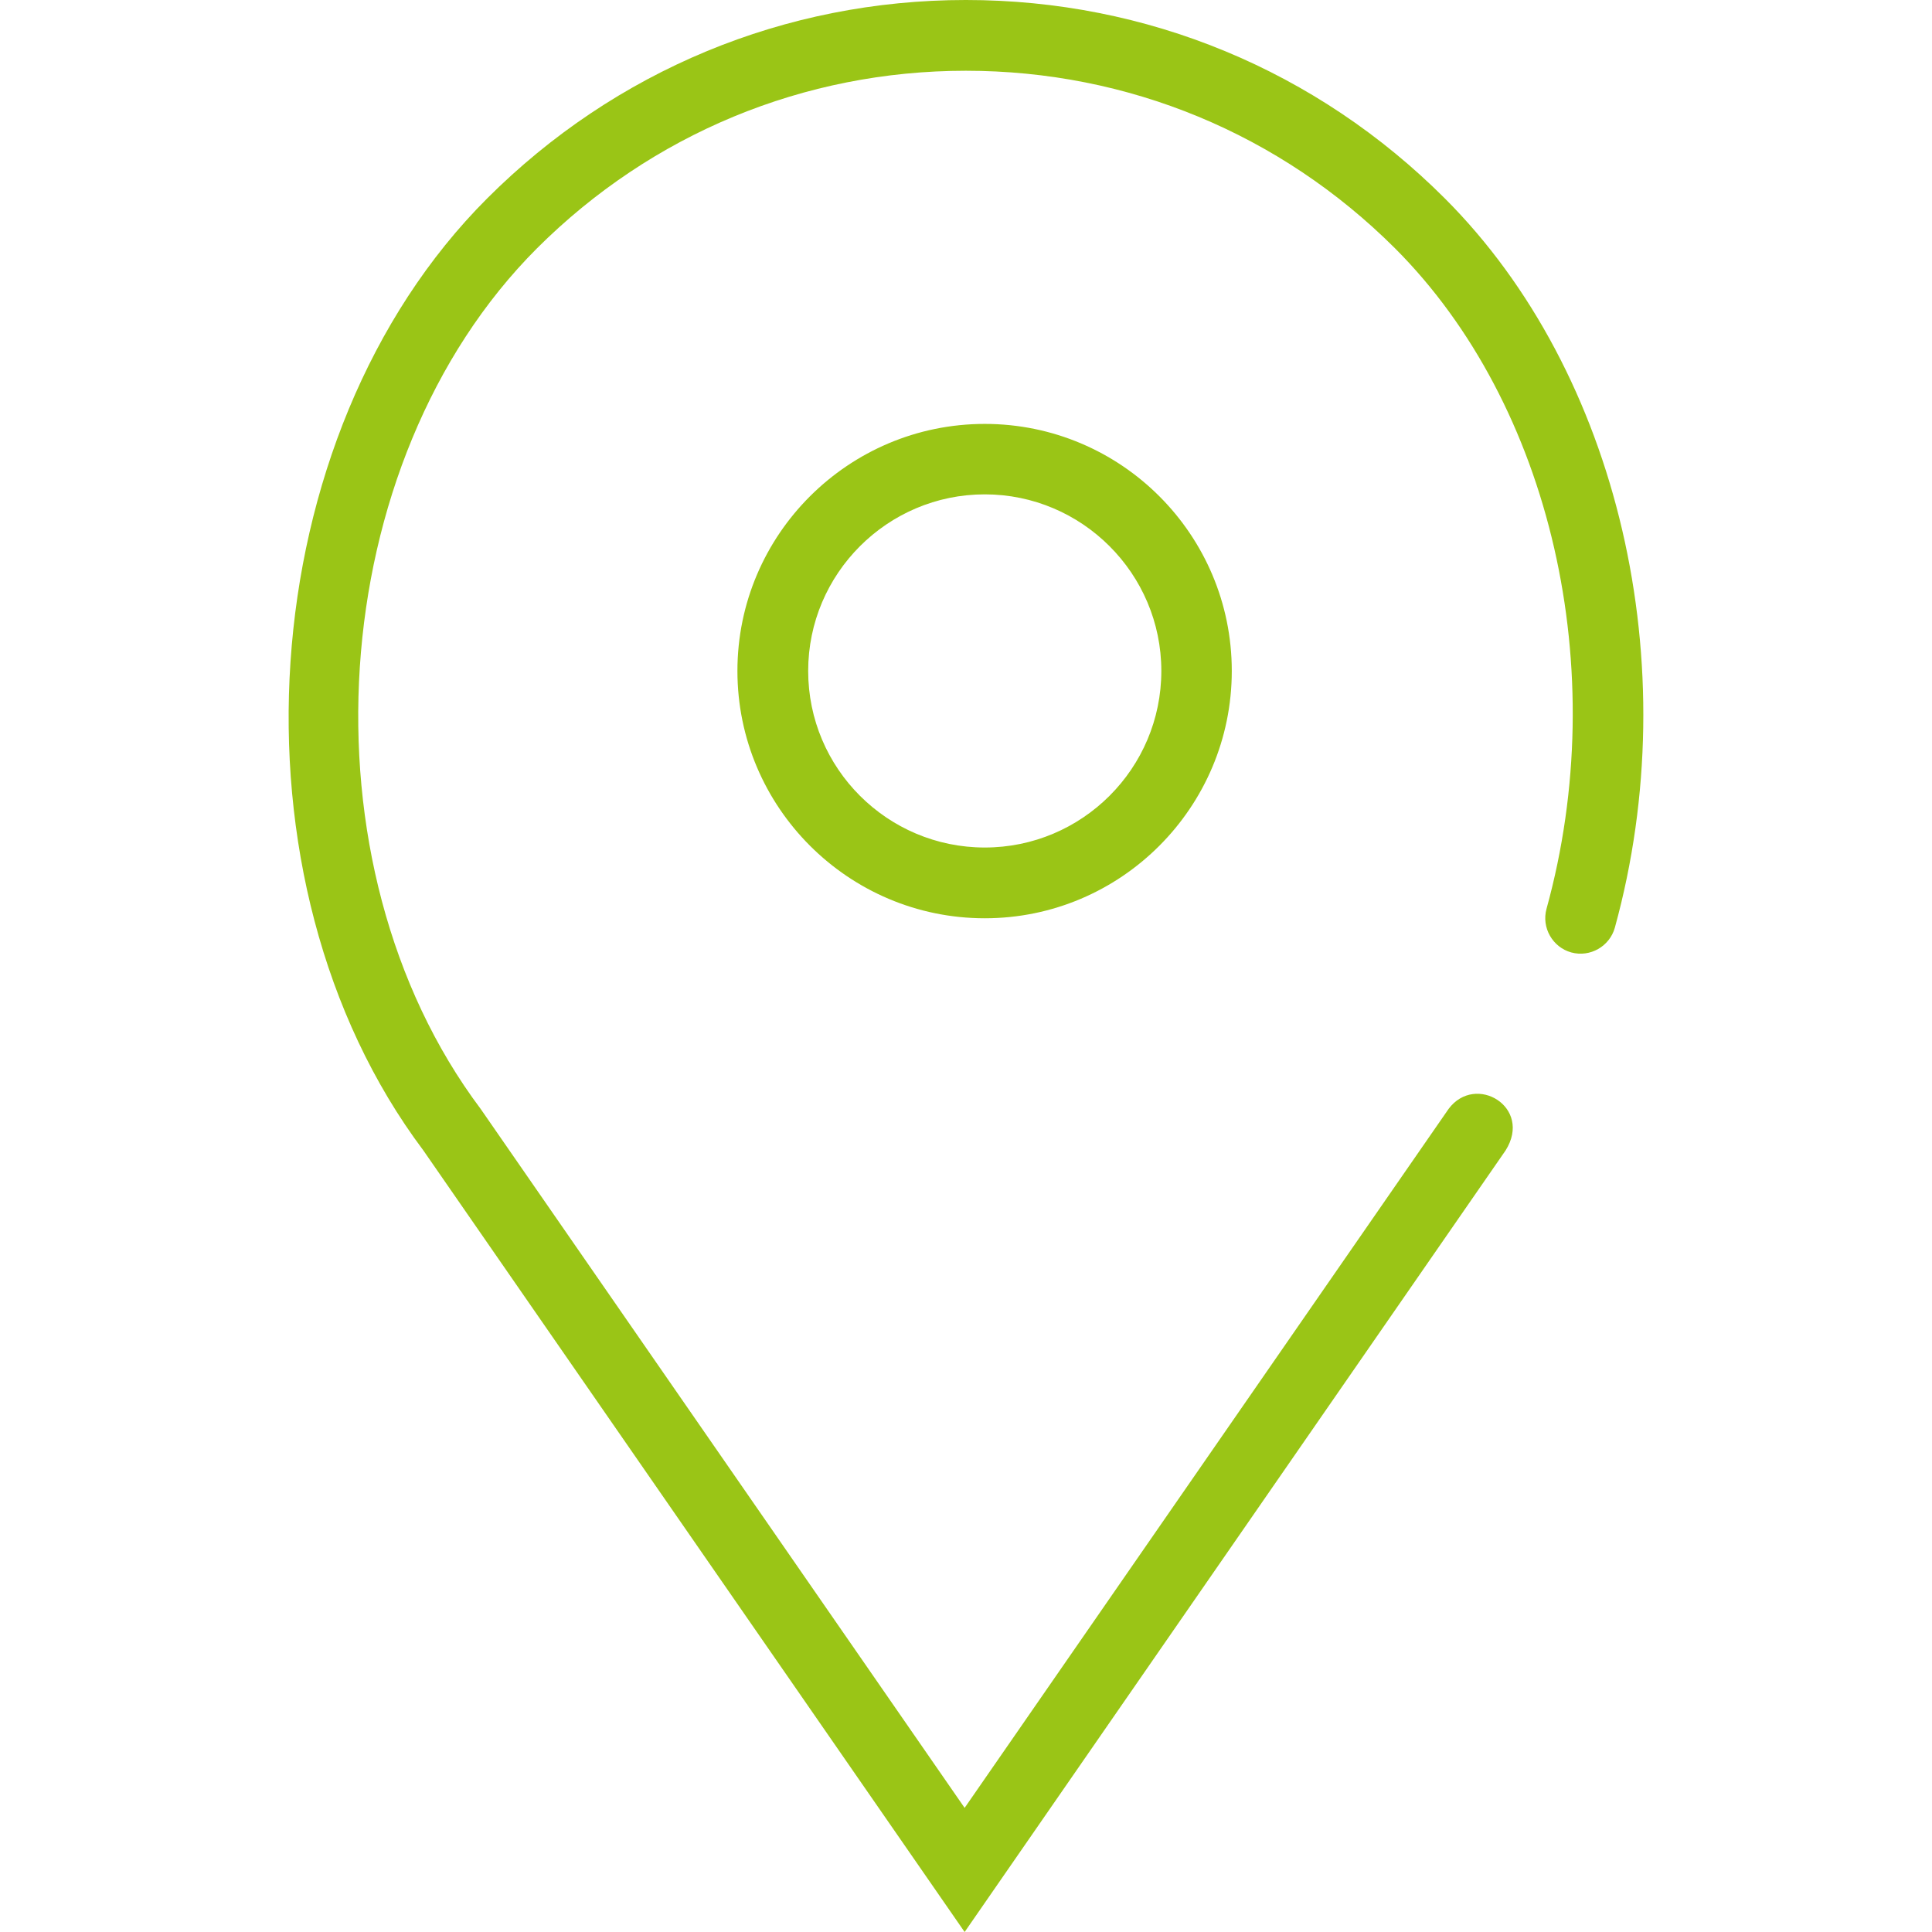 <?xml version="1.0" encoding="UTF-8"?>
<!DOCTYPE svg PUBLIC "-//W3C//DTD SVG 1.1//EN" "http://www.w3.org/Graphics/SVG/1.1/DTD/svg11.dtd">
<!-- Creator: CorelDRAW X8 -->
<svg xmlns="http://www.w3.org/2000/svg" xml:space="preserve" width="100%" height="100%" version="1.1" style="shape-rendering:geometricPrecision; text-rendering:geometricPrecision; image-rendering:optimizeQuality; fill-rule:evenodd; clip-rule:evenodd"
viewBox="0 0 6335 6335"
 xmlns:xlink="http://www.w3.org/1999/xlink">
 <defs>
  <style type="text/css">
   <![CDATA[
    .fil0 {fill:none}
    .fil1 {fill:#9AC516}
   ]]>
  </style>
 </defs>
 <g id="Слой_x0020_1">
  <rect class="fil0" width="6335" height="6335"/>
  <path class="fil1" d="M3229 1390c-447,0 -811,363 -811,810 0,447 364,811 811,811 447,0 810,-364 810,-811 0,-447 -363,-810 -810,-810zm-66 4538l-1587 -2292c-602,-802 -516,-2121 185,-2822 376,-375 875,-582 1406,-582 532,0 1031,207 1407,582 513,513 713,1384 497,2166 -17,62 20,126 81,143 62,17 126,-20 143,-81 237,-860 13,-1821 -557,-2391 -420,-420 -977,-651 -1571,-651 -593,0 -1150,231 -1570,651 -776,776 -873,2236 -209,3121l1775 2563 1774 -2563c89,-142 -99,-254 -187,-136l-1587 2292zm66 -3149c-319,0 -579,-259 -579,-579 0,-319 260,-579 579,-579 319,0 579,260 579,579 0,320 -260,579 -579,579z"/>
 </g>
</svg>
